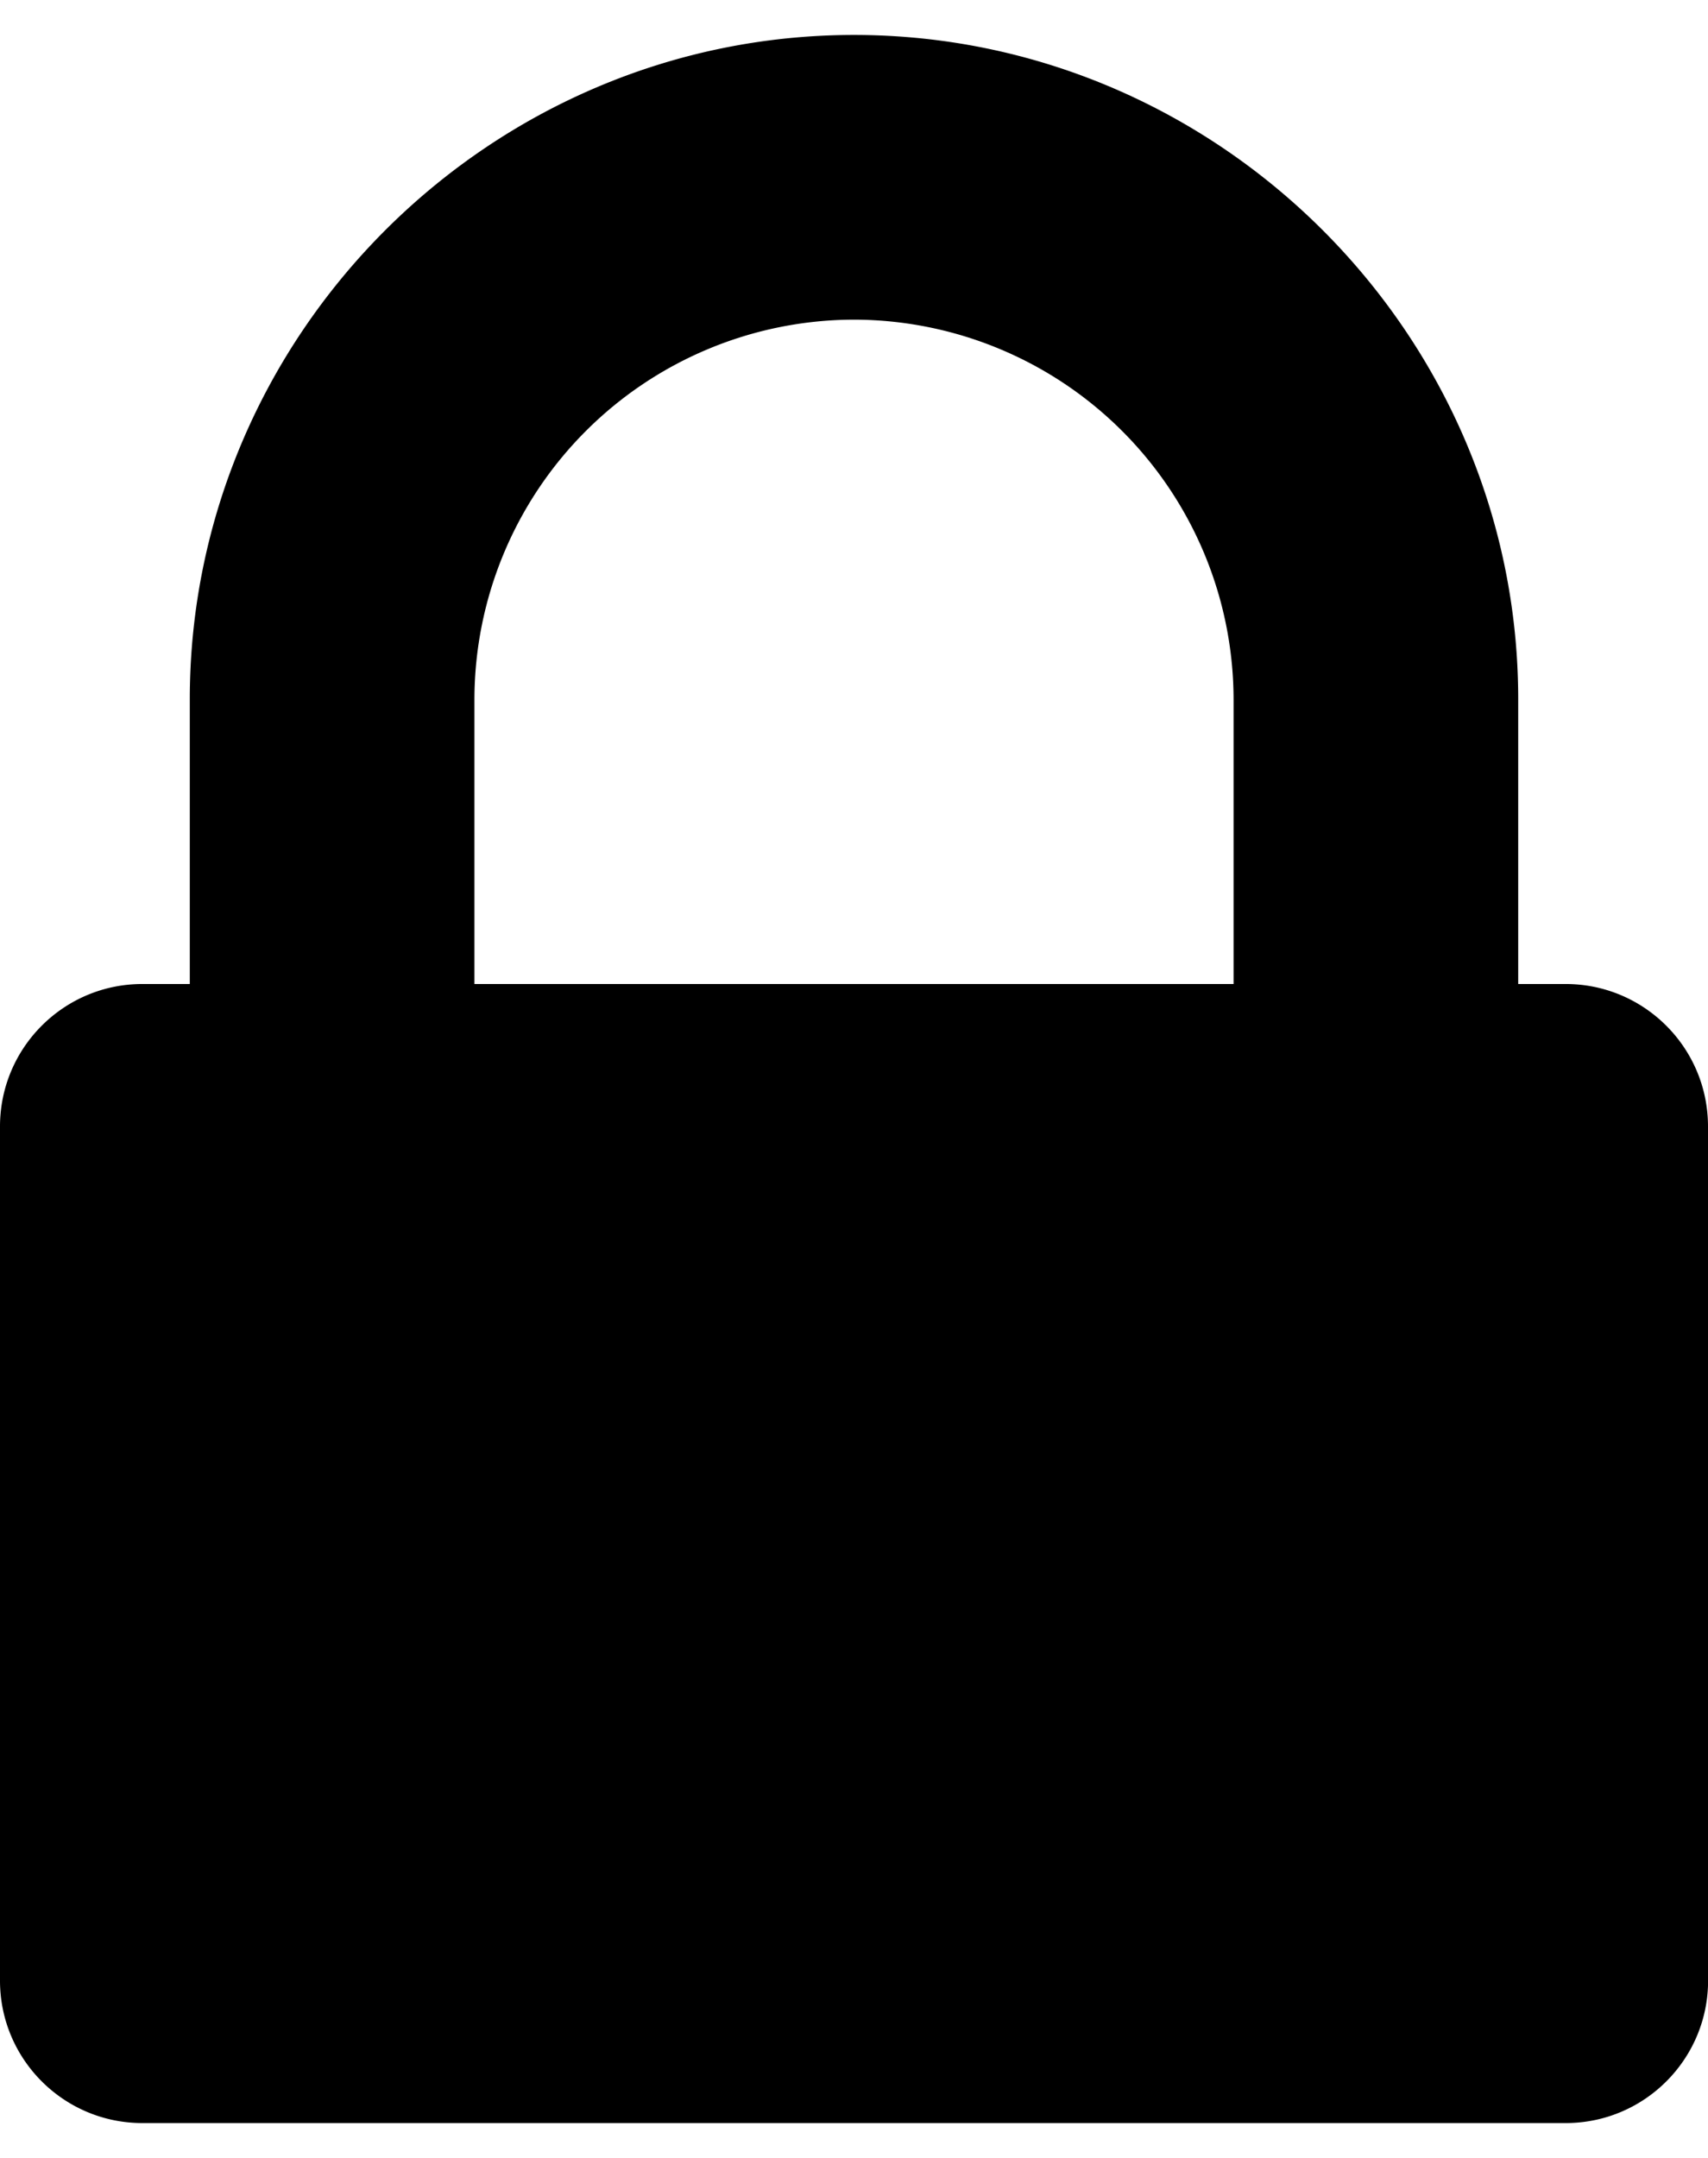 <svg width="19" height="24" viewBox="0 -47.143 19.286 23.572" xmlns="http://www.w3.org/2000/svg"><path d="M5.357-36.429v-3.214a4.294 4.294 0 0 1 4.286-4.286 4.294 4.294 0 0 1 4.286 4.286v3.214zm13.929 1.608c0-.888-.72-1.608-1.607-1.608h-.536v-3.214c0-4.118-3.382-7.5-7.5-7.5s-7.5 3.382-7.5 7.5v3.214h-.536C.72-36.429 0-35.709 0-34.82v9.642c0 .888.72 1.608 1.607 1.608H17.68c.887 0 1.607-.72 1.607-1.608z"/></svg>